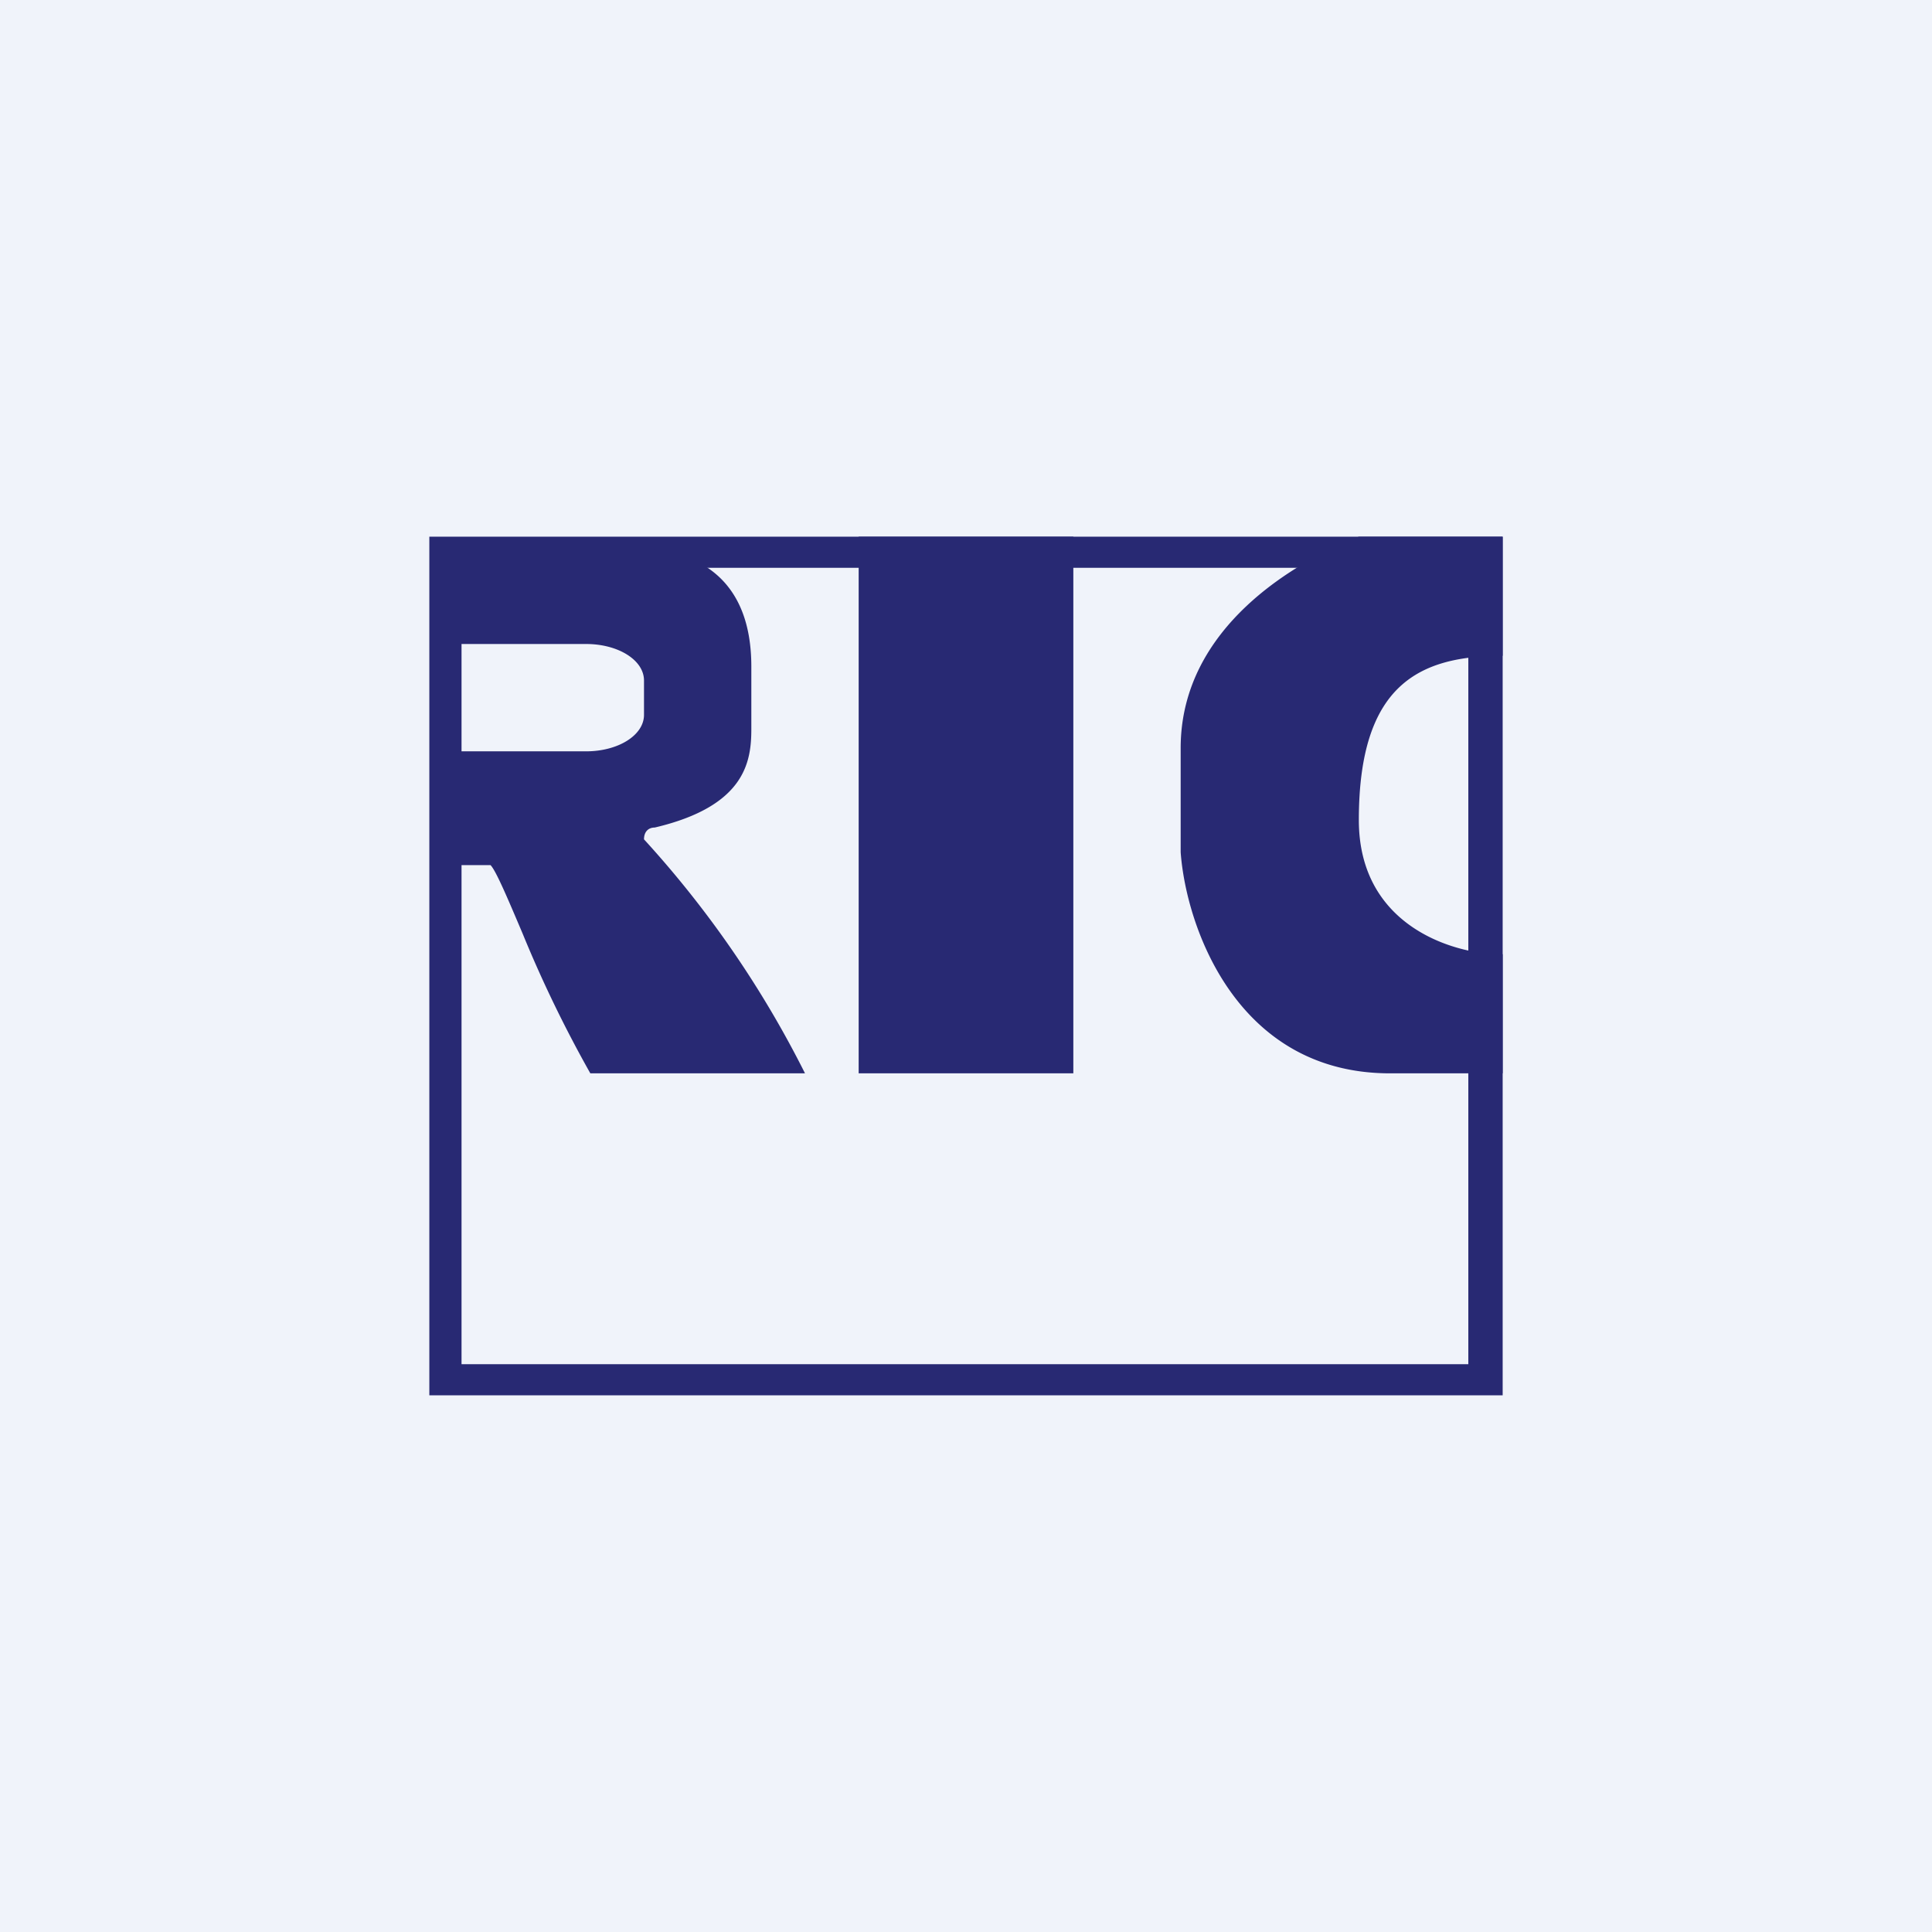 <!-- by TradingView --><svg width="18" height="18" viewBox="0 0 18 18" xmlns="http://www.w3.org/2000/svg"><path fill="#F0F3FA" d="M0 0h18v18H0z"/><path fill-rule="evenodd" d="M14 5H4v8h10V5Zm-.31.29H4.3v7.42h9.38V5.3Z" fill="#282973"/><path fill="#282973" d="M8 5h2v5H8zm3 1.97c0-1.14 1.1-1.75 1.66-1.97H14v1.11c-.77 0-1.34.26-1.34 1.53 0 1.02.94 1.26 1.34 1.25V10h-1.05c-1.43 0-1.9-1.37-1.95-2.06v-.97ZM6 5.11c.5.03 1 .28 1 1.1v.58c0 .3-.05.72-.9.92-.06 0-.1.04-.1.11A9.62 9.62 0 0 1 7.5 10h-2a11.6 11.6 0 0 1-.63-1.3c-.14-.33-.25-.59-.3-.64h-.49V7h1.38c.3 0 .54-.15.54-.34v-.32C6 6.15 5.76 6 5.46 6H4.08v-.89h1.93Z"/></svg>